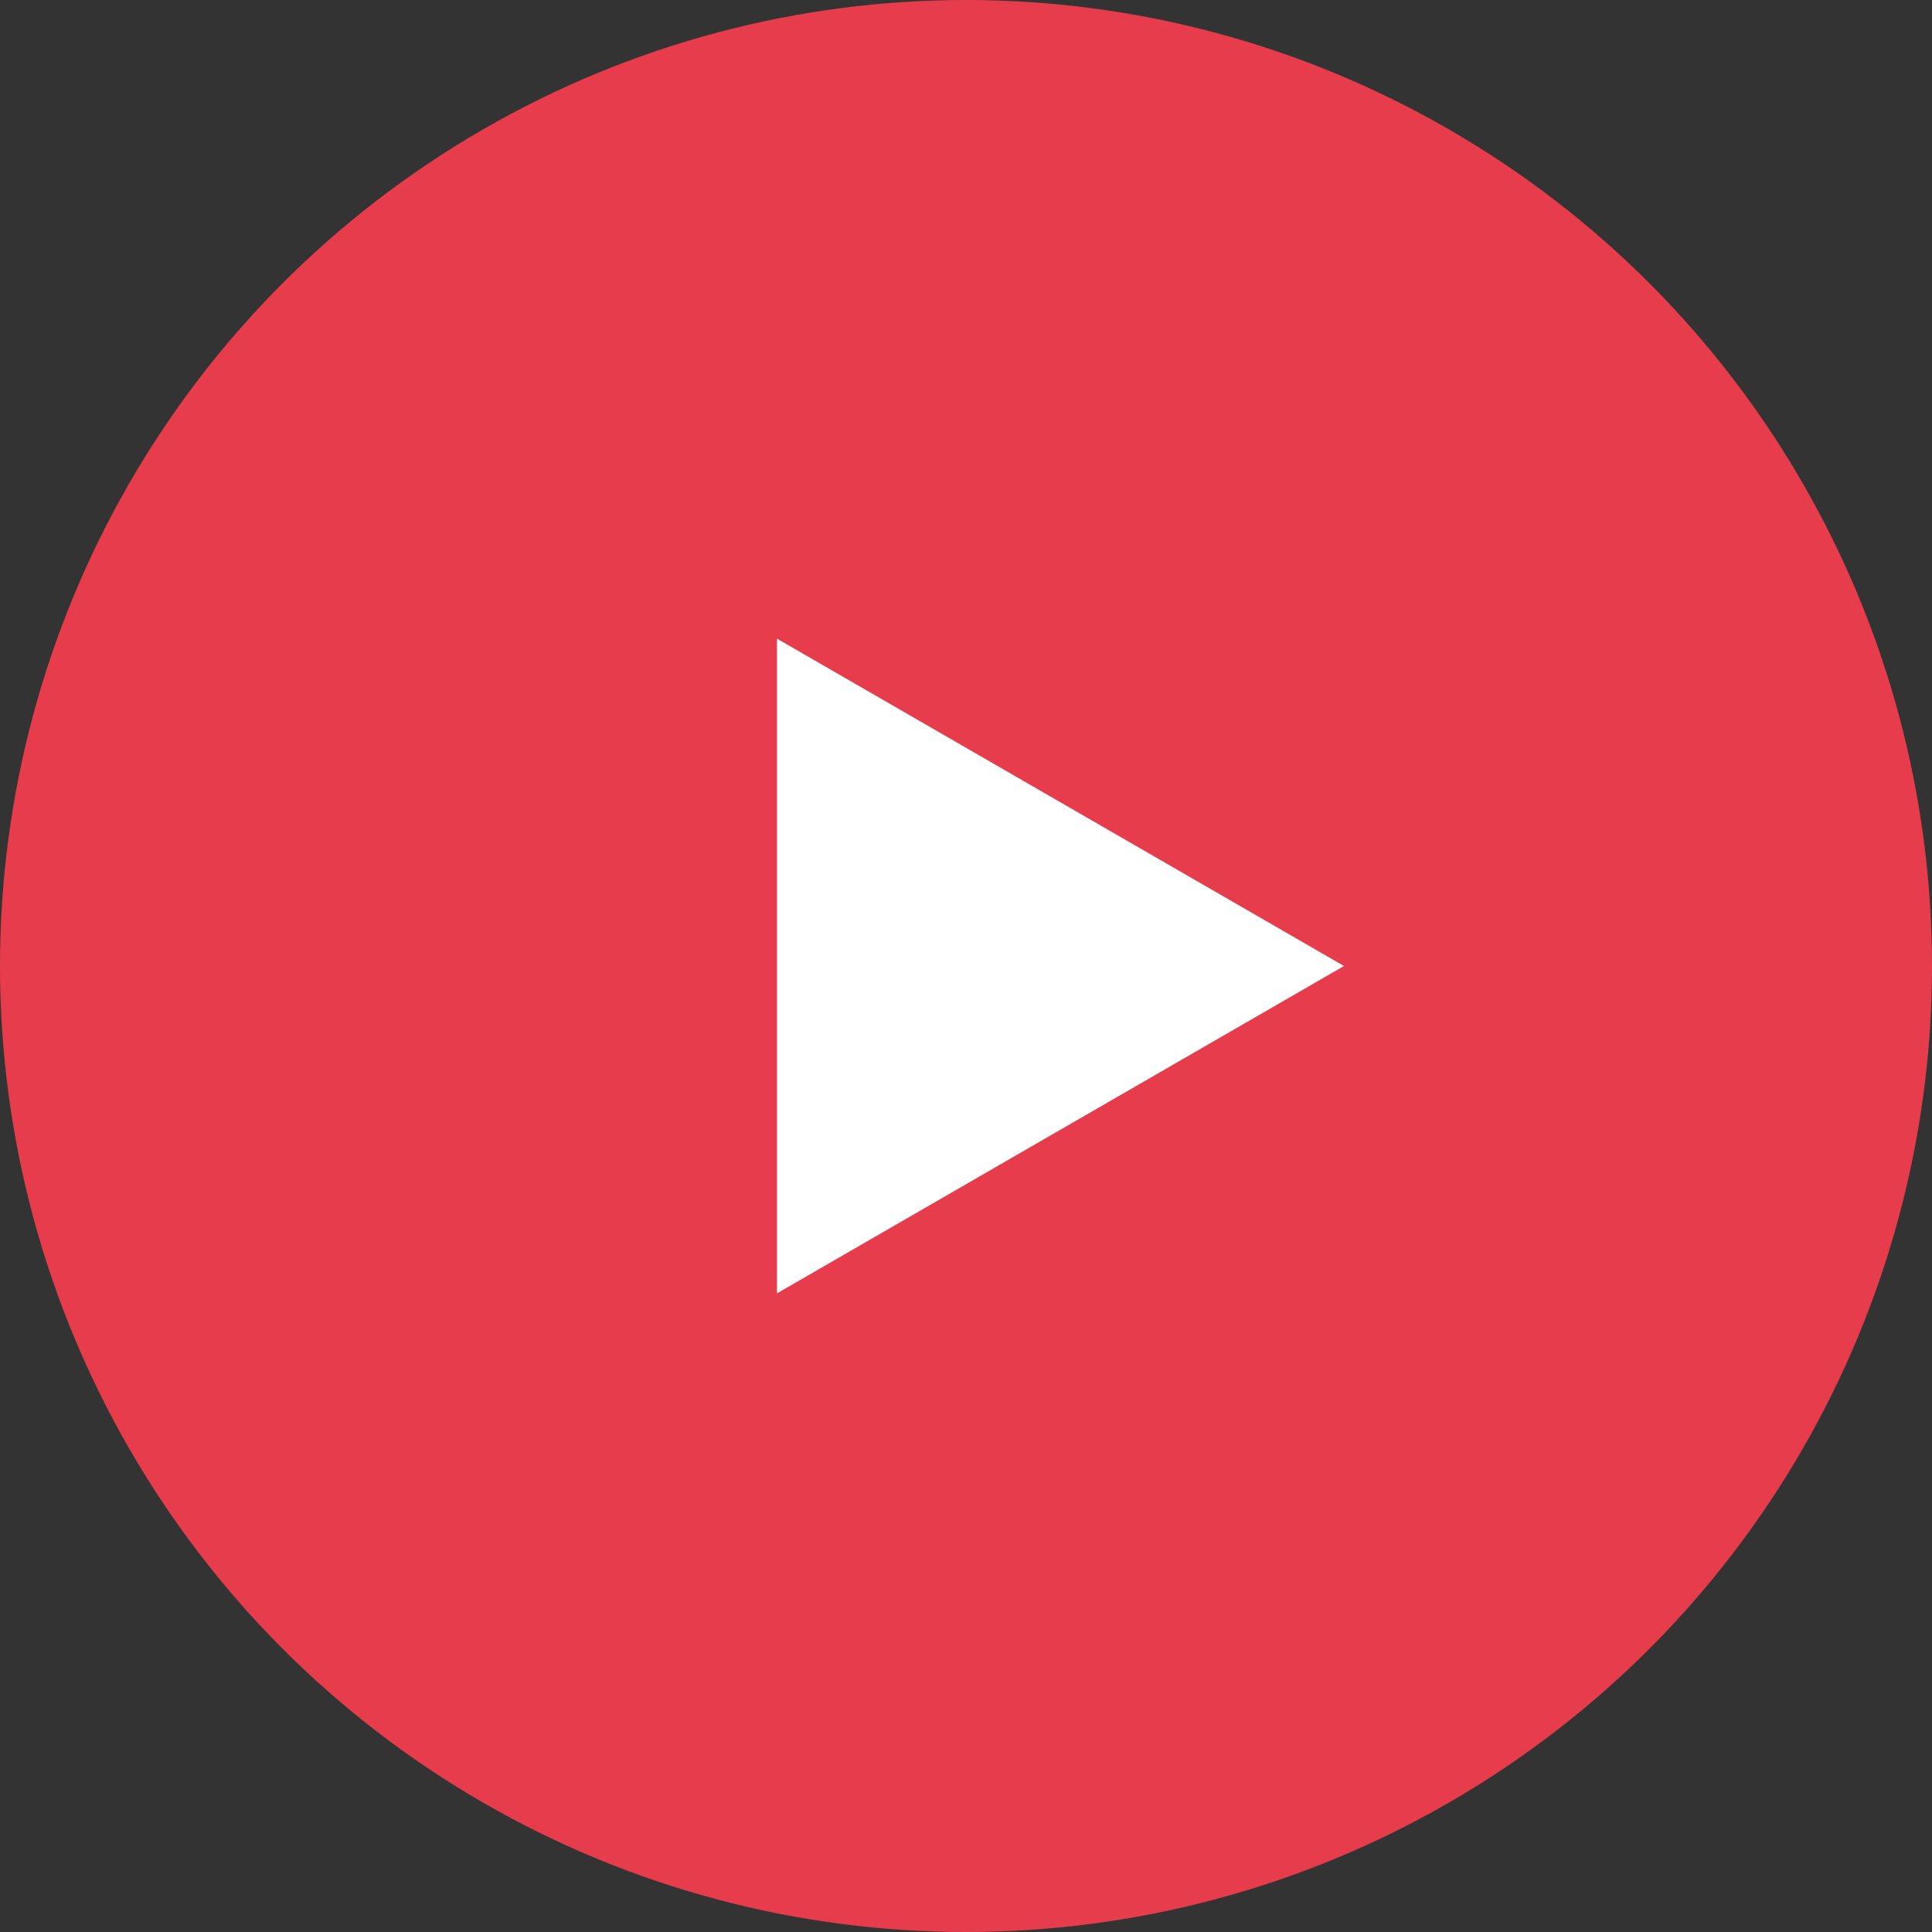 <svg width="92" height="92" viewBox="0 0 92 92" fill="none" xmlns="http://www.w3.org/2000/svg">
<rect x="0" y="0" width="92" height="92" fill="#333333" stroke="none"/>
<circle opacity="0.9" cx="46" cy="46" r="46" fill="#FB3D4E"/>
<path d="M64 46L37 61.589L37 30.412L64 46Z" fill="white"/>
</svg>
